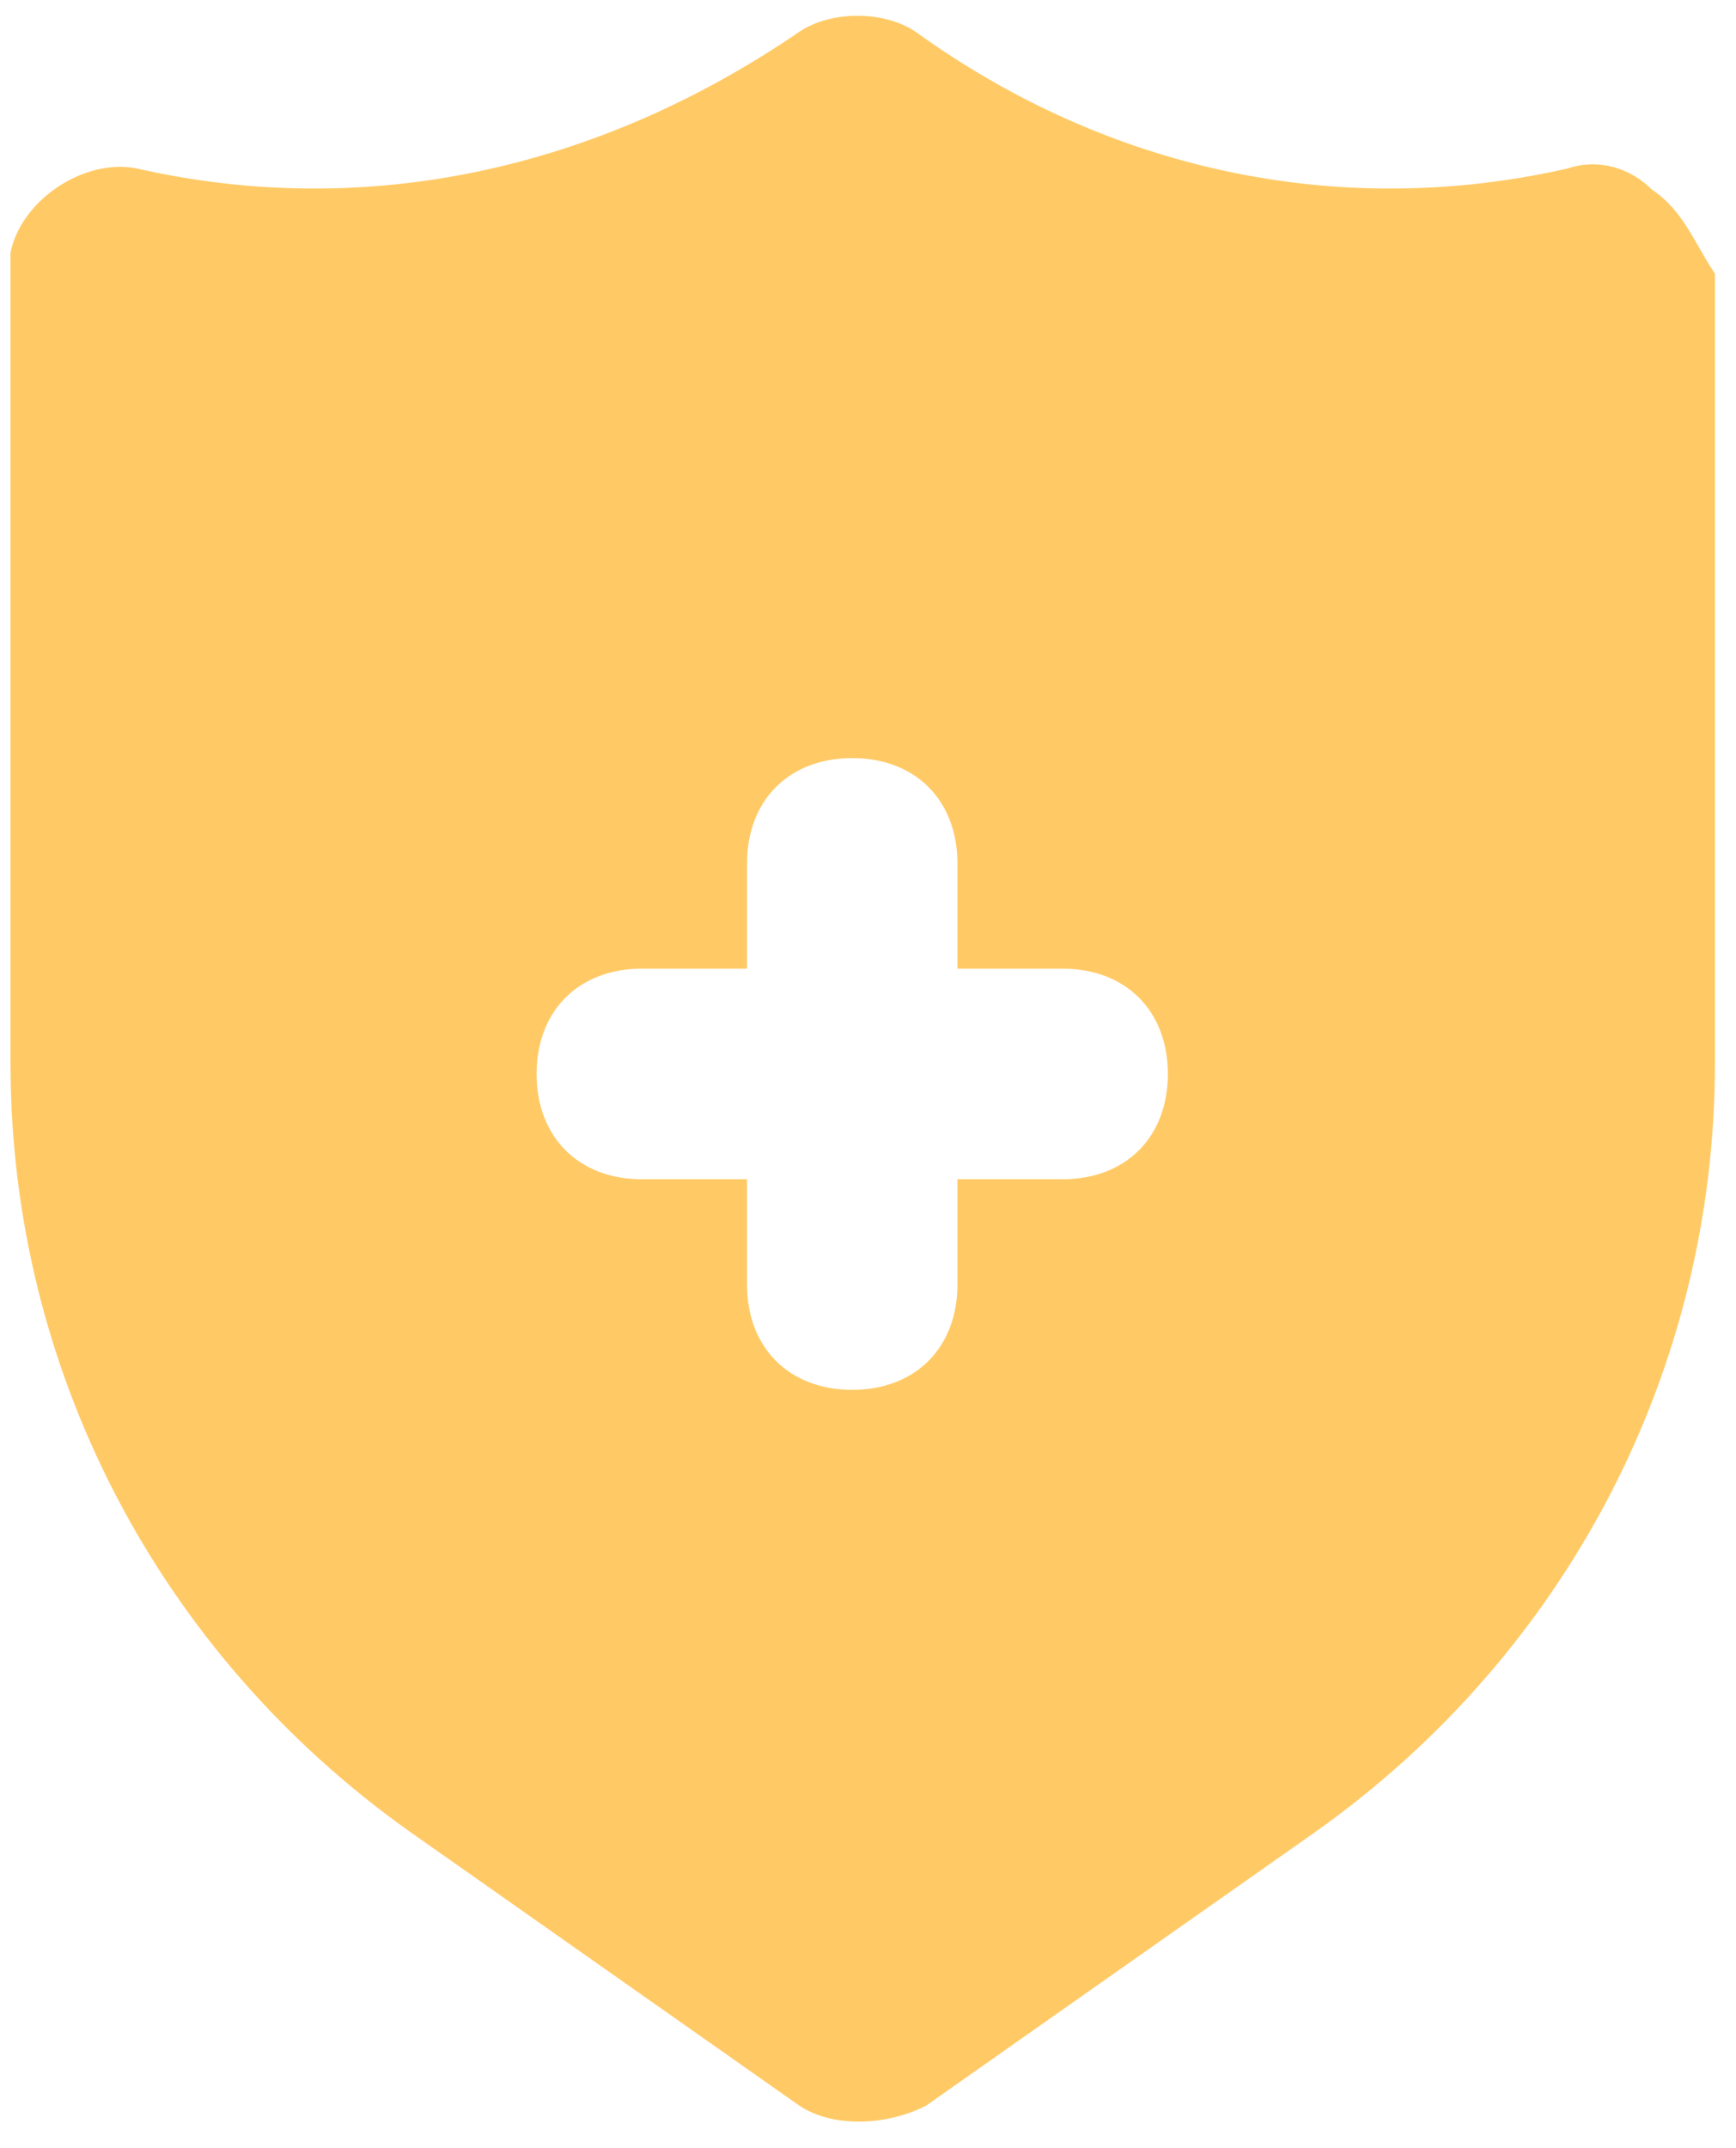 <svg width="55" height="68" viewBox="0 0 55 68" fill="none" xmlns="http://www.w3.org/2000/svg">
<path d="M52.333 6C51.667 5.333 50.667 5 49.667 5.333C42.333 7 35 5.333 29 1C28 0.333 26.333 0.333 25.333 1C19 5.333 11.667 7 4.333 5.333C2.667 5 0.667 6.333 0.333 8C0.333 8.333 0.333 8.333 0.333 8.667V33.667C0.333 43.333 5 52.333 13 58L25.333 66.667C26.333 67.333 28 67.333 29.333 66.667L41.667 58C49.667 52.333 54.333 43.333 54.333 33.667V8.667C53.667 7.667 53.333 6.667 52.333 6ZM33.667 37.333H30.333V40.667C30.333 42.667 29 44 27 44C25 44 23.667 42.667 23.667 40.667V37.333H20.333C18.333 37.333 17 36 17 34C17 32 18.333 30.667 20.333 30.667H23.667V27.333C23.667 25.333 25 24 27 24C29 24 30.333 25.333 30.333 27.333V30.667H33.667C35.667 30.667 37 32 37 34C37 36 35.667 37.333 33.667 37.333Z" fill="#FFA700" fill-opacity="0.6"/>
</svg>
